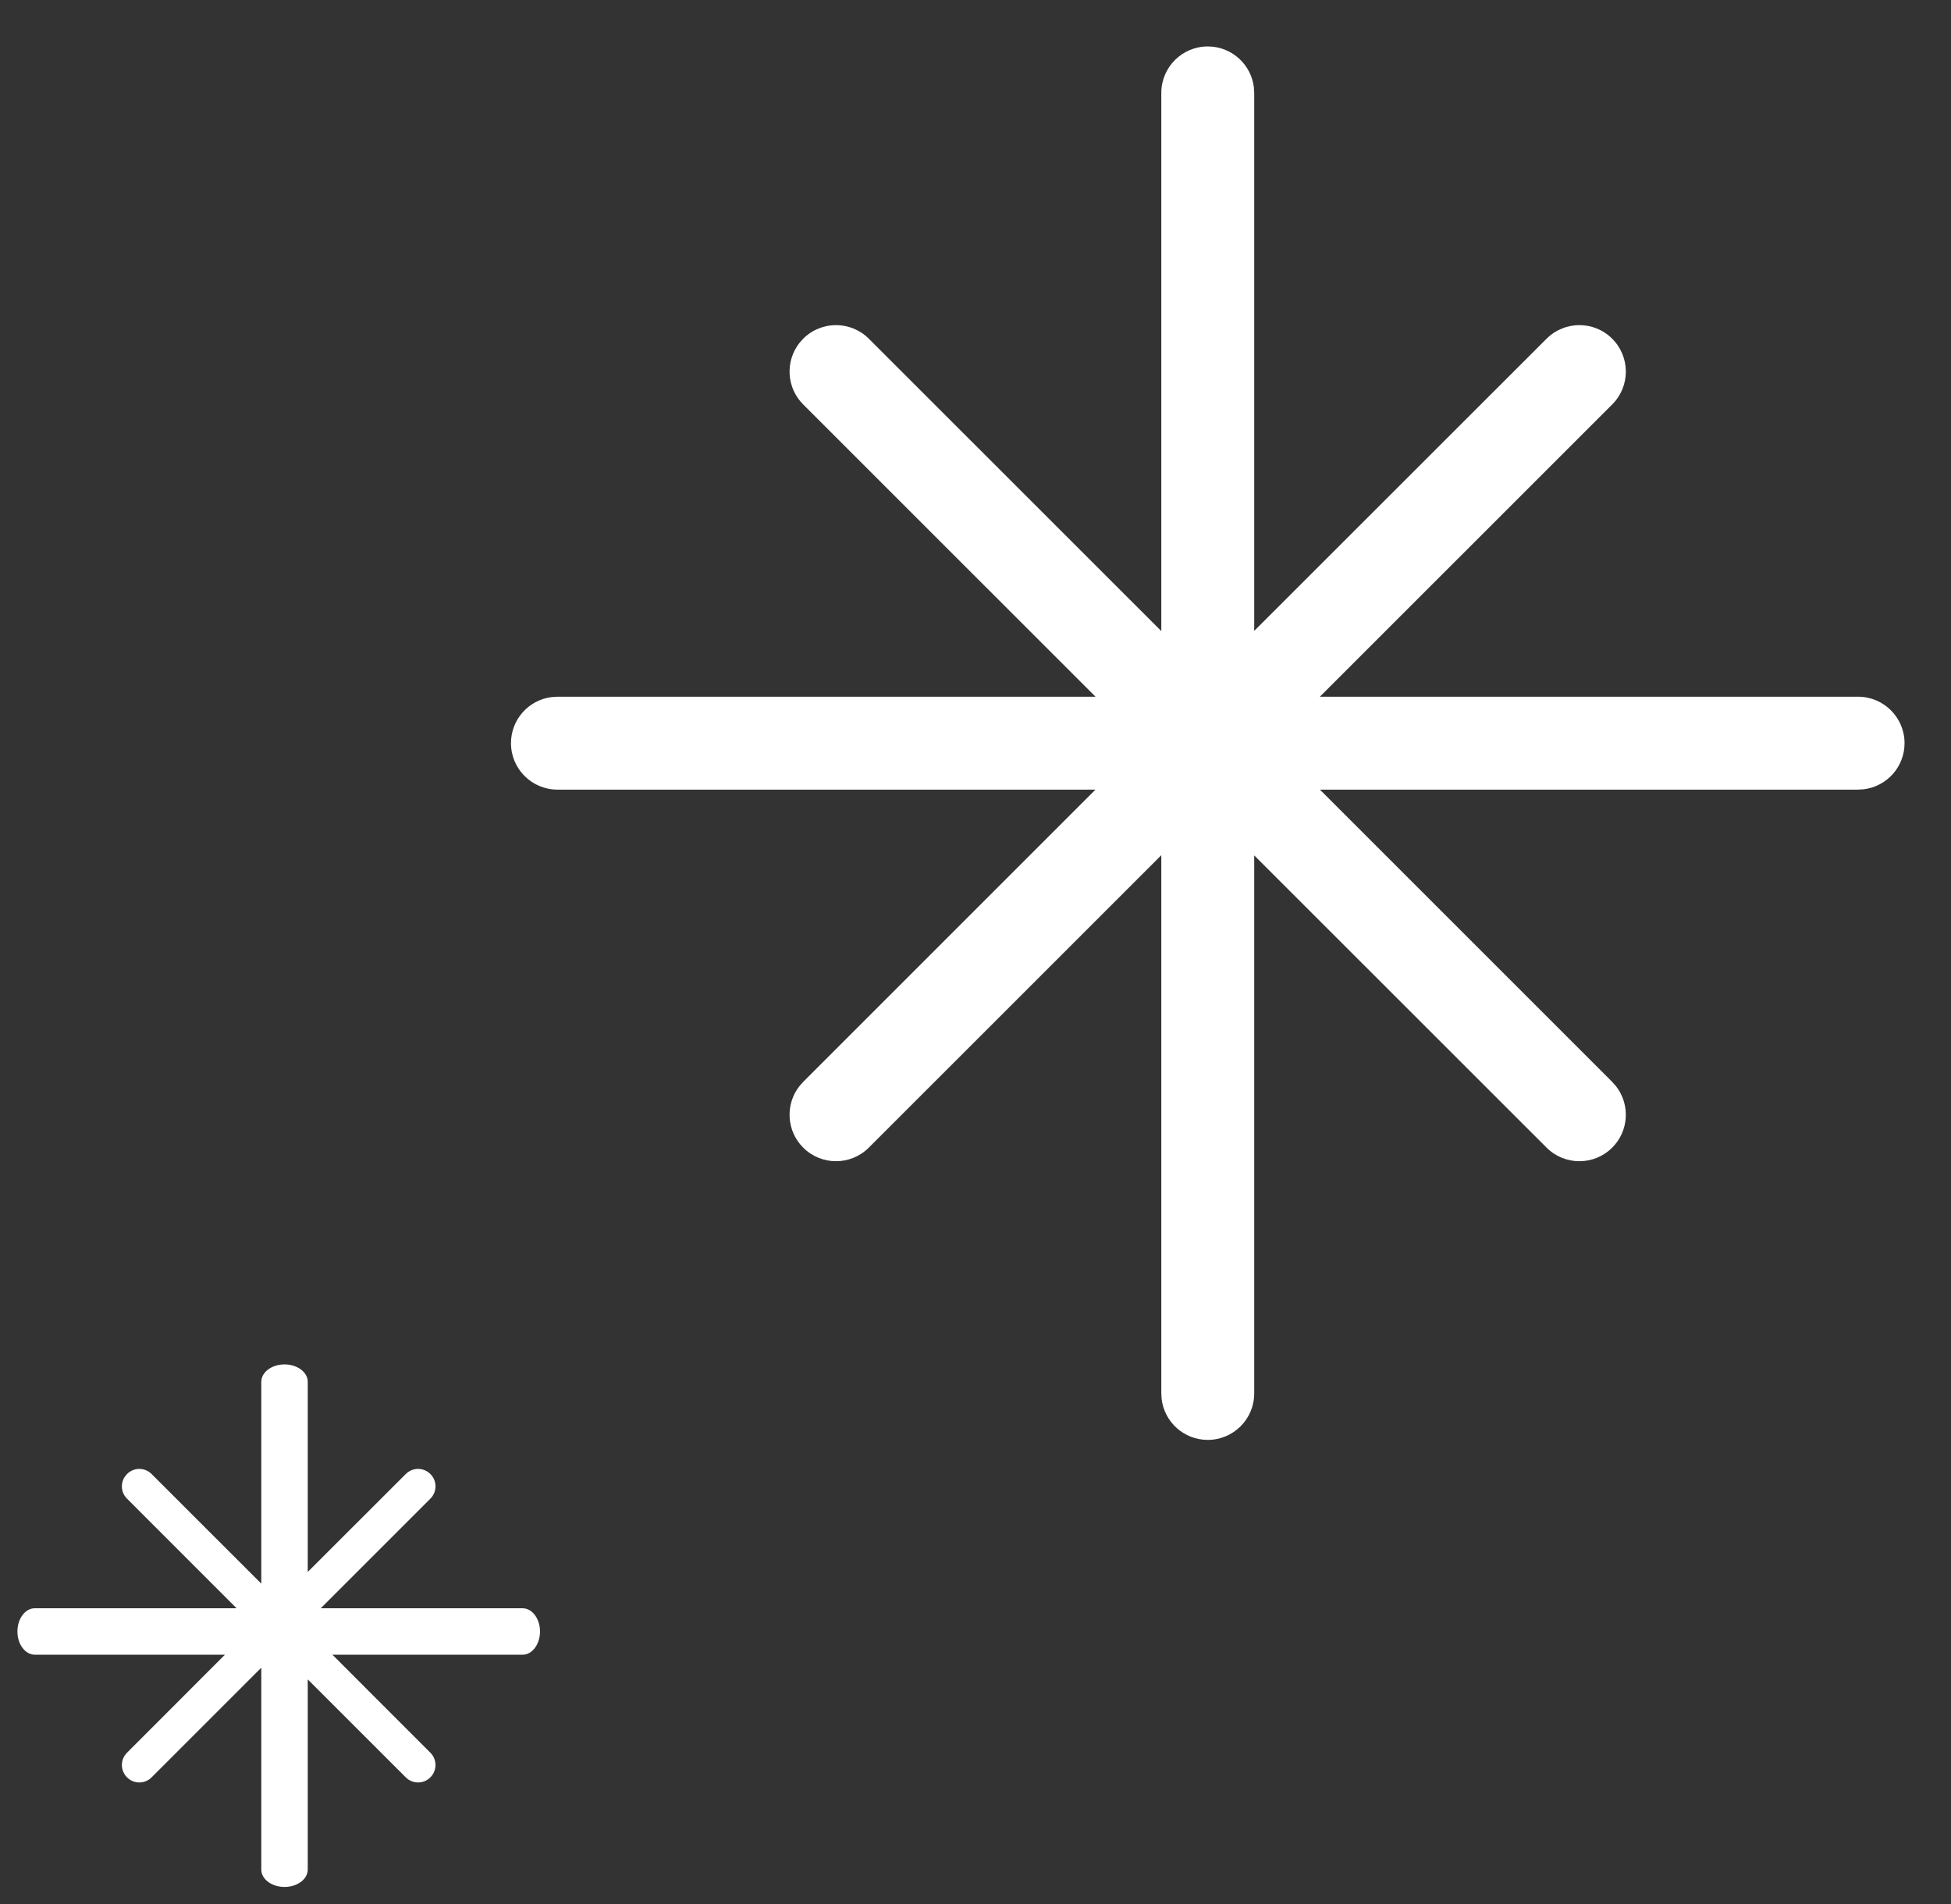 <svg xmlns="http://www.w3.org/2000/svg" width="42" height="41" viewBox="0 0 42 41"><rect x="0" y="0" width="42" height="41" fill="#333333" stroke="none"/><g fill="#FFF" fill-rule="evenodd"><path d="M16,1 C16.513,1 16.936,1.386 16.993,1.883 L17,2 L17,13.583 L23.293,7.293 C23.684,6.902 24.317,6.902 24.707,7.293 C25.098,7.684 25.098,8.317 24.707,8.707 L18.413,15 L30,15 C30.552,15 31,15.448 31,16 C31,16.513 30.614,16.936 30.117,16.993 L30,17 L18.414,17 L24.707,23.293 L24.79,23.387 C25.095,23.779 25.068,24.347 24.707,24.707 C24.317,25.098 23.684,25.098 23.293,24.707 L23.293,24.707 L17,18.416 L17,30 C17,30.552 16.552,31 16,31 C15.487,31 15.064,30.614 15.007,30.117 L15,30 L15,18.412 L8.704,24.707 C8.314,25.098 7.68,25.098 7.29,24.707 C6.93,24.347 6.902,23.779 7.207,23.387 L7.29,23.293 L13.583,17 L2,17 C1.448,17 1,16.552 1,16 C1,15.487 1.386,15.064 1.883,15.007 L2,15 L13.584,15 L7.29,8.707 C6.93,8.347 6.902,7.779 7.207,7.387 L7.29,7.293 C7.68,6.902 8.314,6.902 8.704,7.293 L8.704,7.293 L15,13.587 L15,2 C15,1.448 15.448,1 16,1 Z" transform="translate(10)"/><path d="M6.125,0.375 C6.381,0.375 6.593,0.52 6.622,0.706 L6.625,0.75 L6.625,4.843 L8.735,2.735 C8.881,2.588 9.119,2.588 9.265,2.735 C9.412,2.881 9.412,3.119 9.265,3.265 L6.905,5.625 L11.25,5.625 C11.457,5.625 11.625,5.849 11.625,6.125 C11.625,6.381 11.48,6.593 11.294,6.622 L11.25,6.625 L7.156,6.625 L9.265,8.735 L9.296,8.77 C9.411,8.917 9.4,9.13 9.265,9.265 C9.119,9.412 8.881,9.412 8.735,9.265 L8.735,9.265 L6.625,7.156 L6.625,11.25 C6.625,11.457 6.401,11.625 6.125,11.625 C5.869,11.625 5.657,11.48 5.628,11.294 L5.625,11.25 L5.625,6.904 L3.264,9.265 C3.118,9.412 2.88,9.412 2.734,9.265 C2.599,9.13 2.588,8.917 2.703,8.77 L2.734,8.735 L4.842,6.625 L0.75,6.625 C0.543,6.625 0.375,6.401 0.375,6.125 C0.375,5.869 0.52,5.657 0.706,5.628 L0.75,5.625 L5.093,5.625 L2.734,3.265 C2.608,3.14 2.59,2.947 2.68,2.803 L2.734,2.735 C2.88,2.588 3.118,2.588 3.264,2.735 L3.264,2.735 L5.625,5.095 L5.625,0.75 C5.625,0.543 5.849,0.375 6.125,0.375 Z" transform="translate(0 29)"/></g></svg>